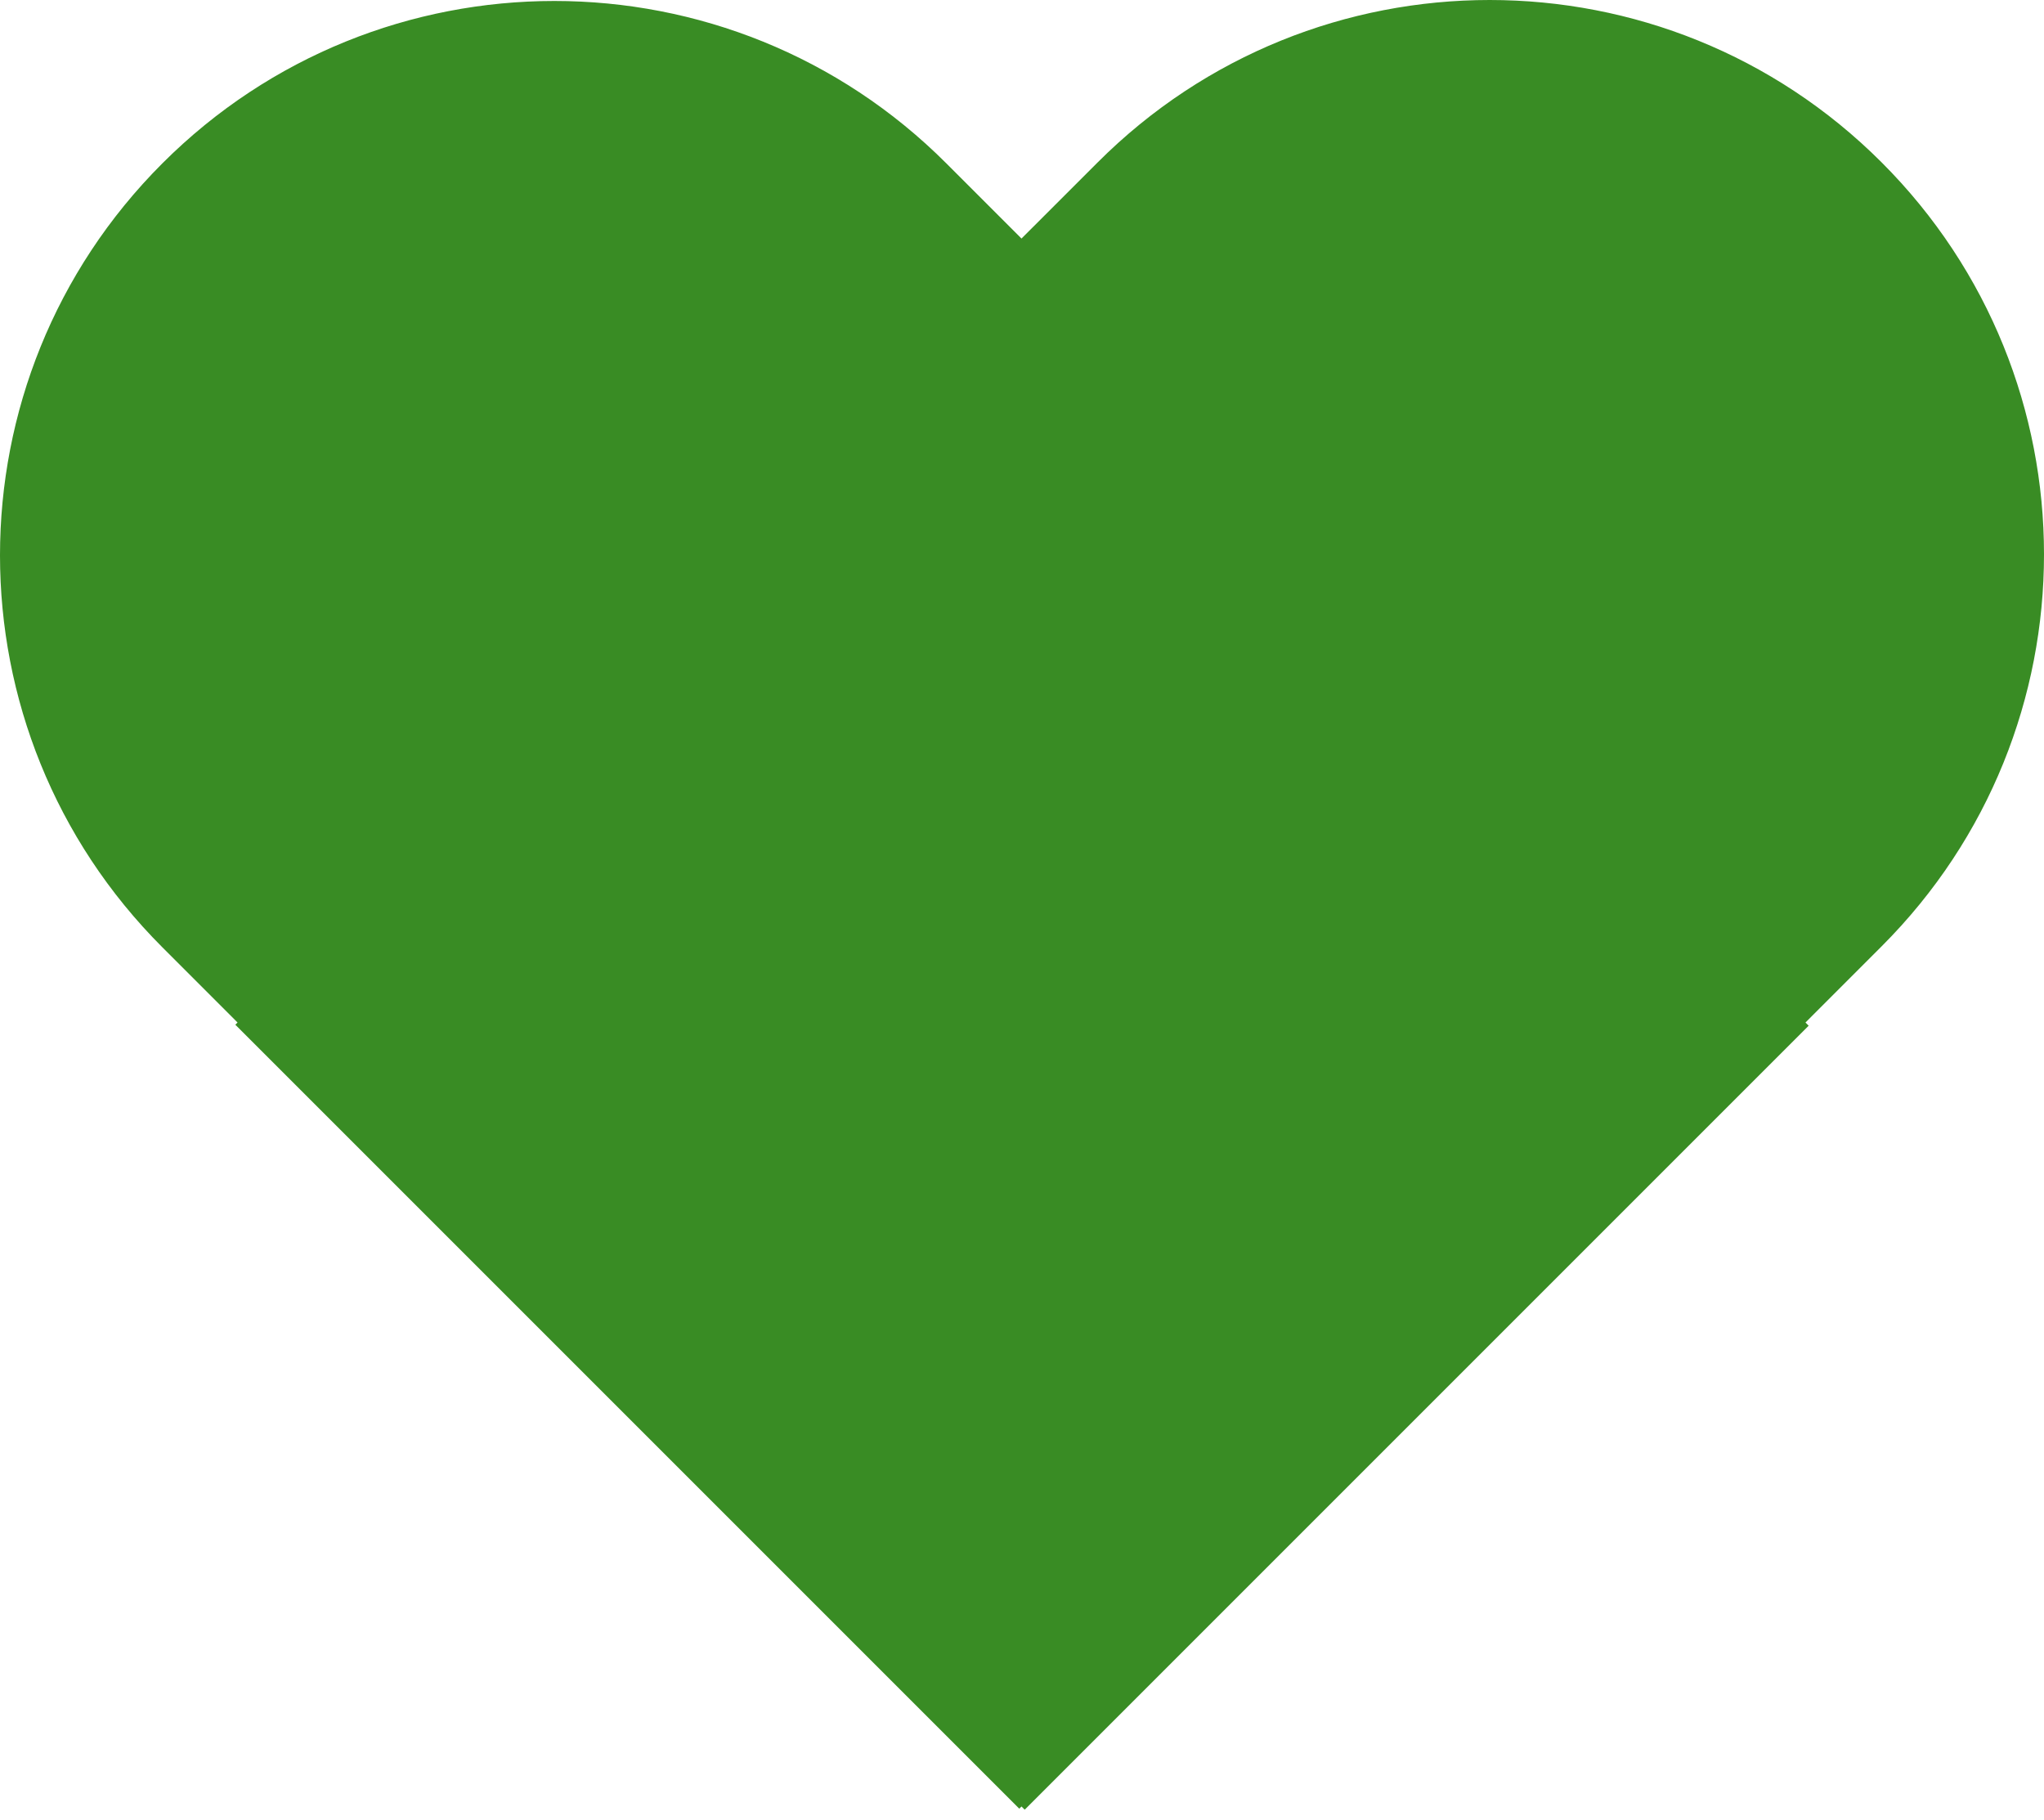 <svg width="73" height="65" viewBox="0 0 73 65" fill="none" xmlns="http://www.w3.org/2000/svg">
<path fill-rule="evenodd" clip-rule="evenodd" d="M67.201 5.799C74.933 13.53 74.933 26.066 67.201 33.797L64.481 36.518L64.595 36.632L36.597 64.631L36.482 64.516L36.403 64.595L8.405 36.597L8.484 36.518L5.799 33.832C-1.933 26.101 -1.933 13.566 5.799 5.834C13.53 -1.898 26.066 -1.898 33.797 5.834L36.482 8.519L39.203 5.799C46.934 -1.933 59.47 -1.933 67.201 5.799Z" fill="#398C24"/>
</svg>
